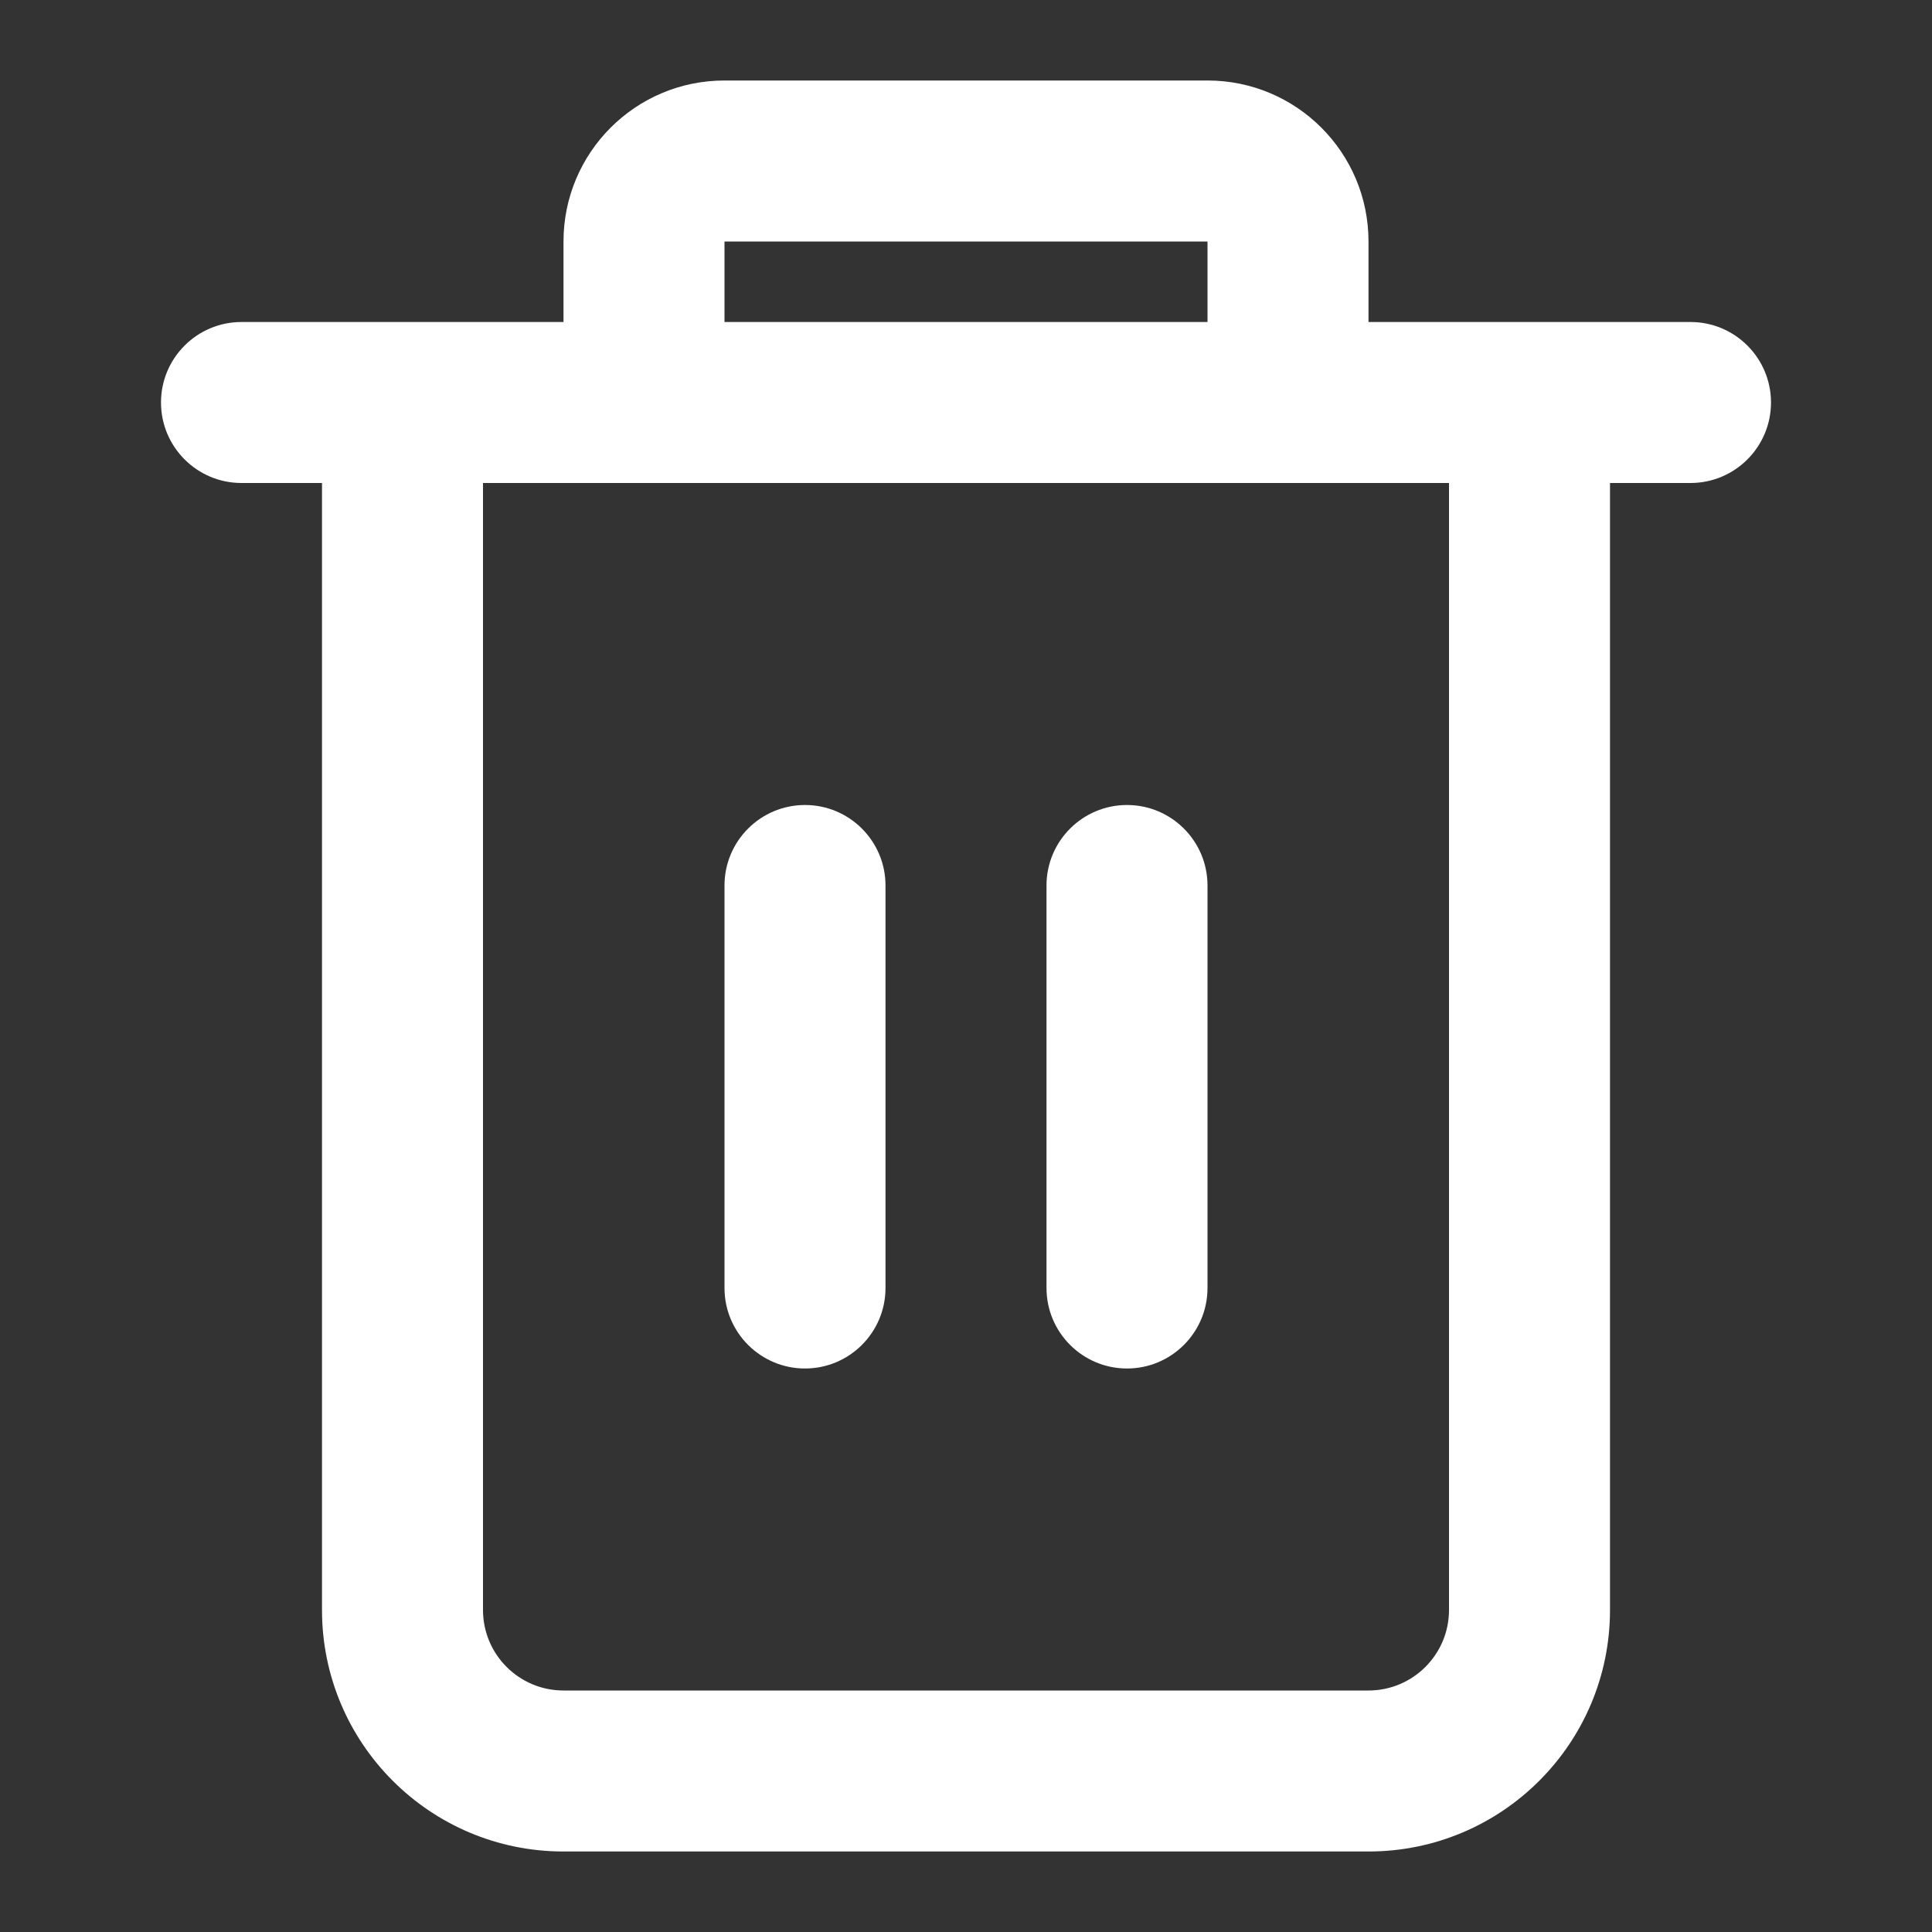 <svg width="24" height="24" viewBox="0 0 24 24" fill="none" xmlns="http://www.w3.org/2000/svg">
<rect x="0" y="0" width="24" height="24" fill="#333333" stroke="none"/>
<path d="M9 1C7.895 1 7 1.895 7 3V4H5H3C2.448 4 2 4.448 2 5C2 5.552 2.448 6 3 6H4V20C4 21.657 5.343 23 7 23H17C18.657 23 20 21.657 20 20V6H21C21.552 6 22 5.552 22 5C22 4.448 21.552 4 21 4H19H17V3C17 1.895 16.105 1 15 1H9ZM15 4H9V3H15V4ZM8 6H16H18V20C18 20.552 17.552 21 17 21H7C6.448 21 6 20.552 6 20V6H8ZM11 11C11 10.448 10.552 10 10 10C9.448 10 9 10.448 9 11V16C9 16.552 9.448 17 10 17C10.552 17 11 16.552 11 16V11ZM14 10C14.552 10 15 10.448 15 11V16C15 16.552 14.552 17 14 17C13.448 17 13 16.552 13 16V11C13 10.448 13.448 10 14 10Z" fill="white"/>
</svg>
